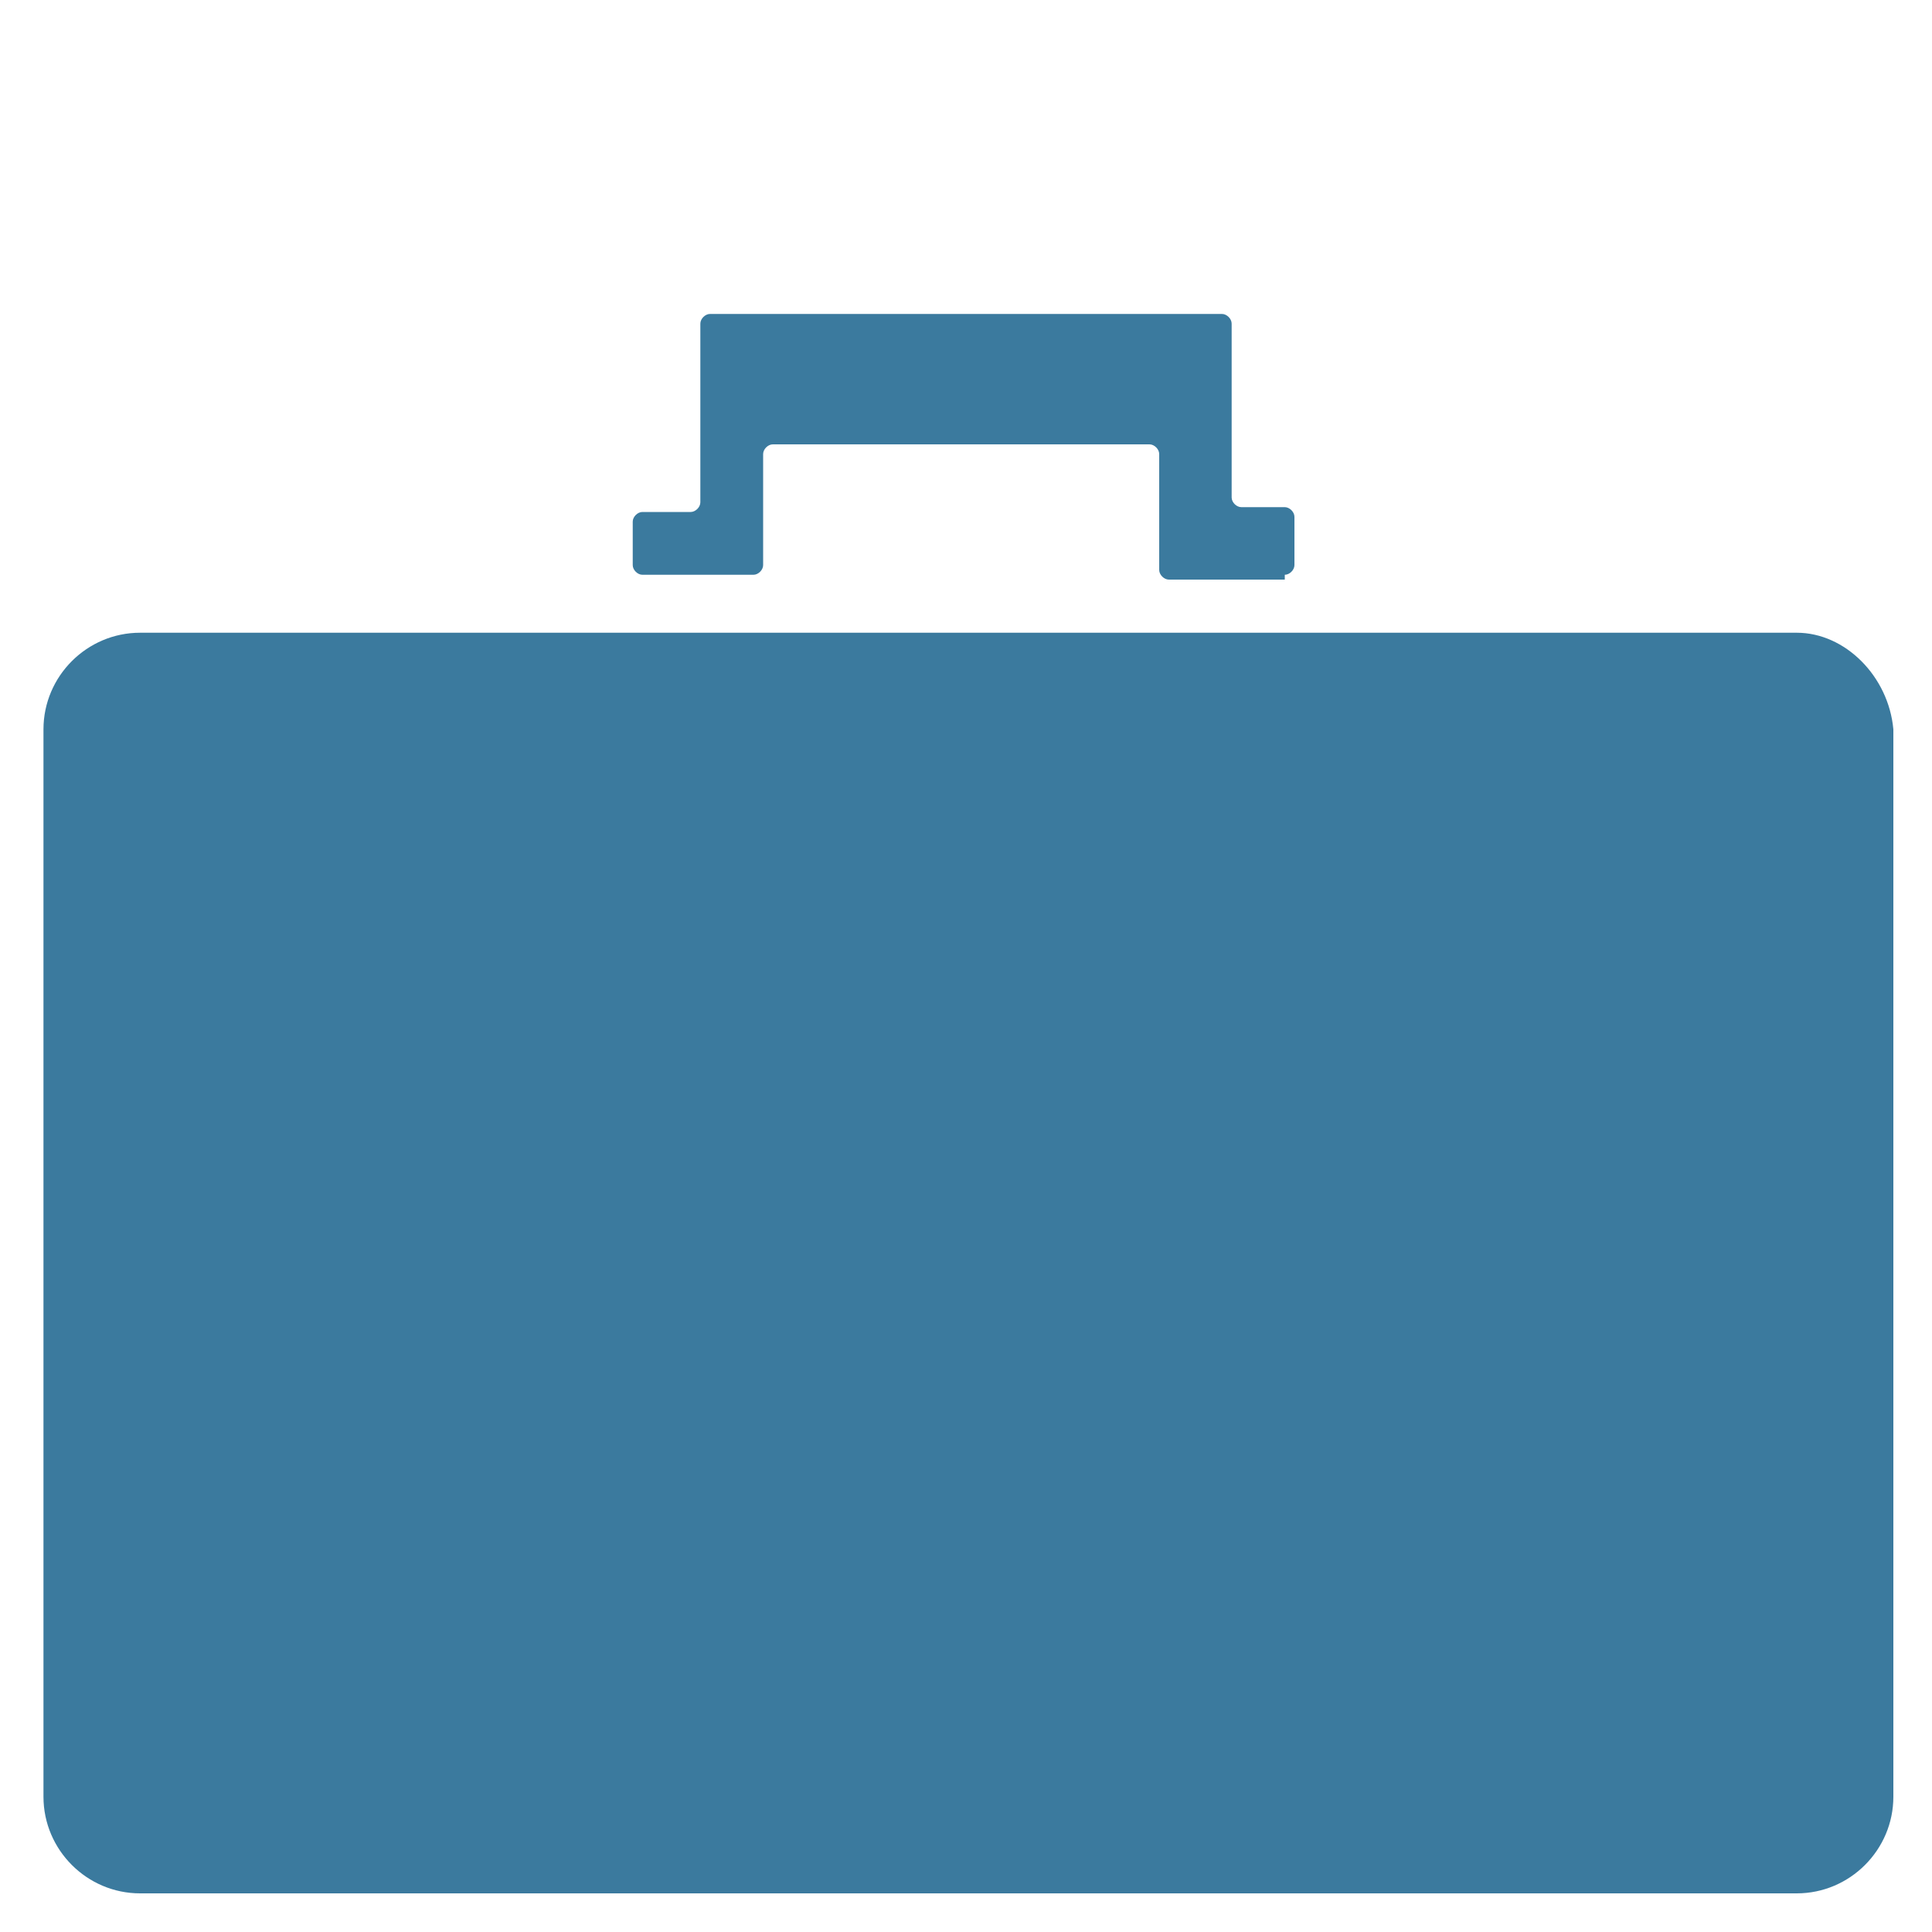 <?xml version="1.0" encoding="utf-8"?>
<!-- Generator: Adobe Illustrator 22.1.0, SVG Export Plug-In . SVG Version: 6.00 Build 0)  -->
<svg version="1.1" id="Layer_1" xmlns="http://www.w3.org/2000/svg" xmlns:xlink="http://www.w3.org/1999/xlink" x="0px" y="0px"
	 viewBox="0 0 40 40" style="enable-background:new 0 0 40 40;" xml:space="preserve">
<style type="text/css">
	.st0{fill:#3B7A9E;}
	.st1{fill:#FFFFFF;}
	.st2{fill:#414042;}
	.st3{fill:#4A4A49;}
	.st4{fill:#FF9933;}
	.st5{fill-rule:evenodd;clip-rule:evenodd;fill:#3B7A9E;}
	.st6{fill:none;stroke:#3B7A9E;stroke-miterlimit:10;}
	.st7{fill:#3B799C;}
	.st8{fill:#003C57;}
	.st9{fill:#00A7A3;}
	.st10{fill:#5F7682;}
	.st11{fill:none;stroke:#414042;stroke-width:4;stroke-linecap:round;stroke-linejoin:round;stroke-miterlimit:10;}
	.st12{fill:#E3E8EC;}
	.st13{fill:#EAEAEA;}
	.st14{fill:#206095;}
	.st15{fill:none;stroke:#4A4A49;stroke-miterlimit:10;}
	.st16{fill:#FFFFFF;stroke:#D0D2D3;stroke-miterlimit:10;}
	.st17{fill:#D0D2D3;stroke:#FFFFFF;stroke-miterlimit:10;}
	.st18{fill:#E5E6E7;}
</style>
<g>
	<path class="st0" d="M26.6,11.9c0.1,0,0.2-0.1,0.2-0.2v-1c0-0.1-0.1-0.2-0.2-0.2h-0.9c-0.1,0-0.2-0.1-0.2-0.2V6.7
		c0-0.1-0.1-0.2-0.2-0.2l-10.6,0c-0.1,0-0.2,0.1-0.2,0.2v3.7c0,0.1-0.1,0.2-0.2,0.2h-1c-0.1,0-0.2,0.1-0.2,0.2v0.9
		c0,0.1,0.1,0.2,0.2,0.2h2.3c0.1,0,0.2-0.1,0.2-0.2V9.4c0-0.1,0.1-0.2,0.2-0.2h7.8c0.1,0,0.2,0.1,0.2,0.2v2.4c0,0.1,0.1,0.2,0.2,0.2
		H26.6z"/>
	<path class="st0" d="M37.2,13.1H2.9c-1.1,0-2,0.9-2,2v0.8v9.6v1.4v3.3v6.2v0.8c0,1.1,0.9,2,2,2h34.3c1.1,0,2-0.9,2-2v-0.8v-6.2
		v-3.3v-1.4v-9.6v-0.8C39.1,14,38.2,13.1,37.2,13.1z"/>
</g>
</svg>
